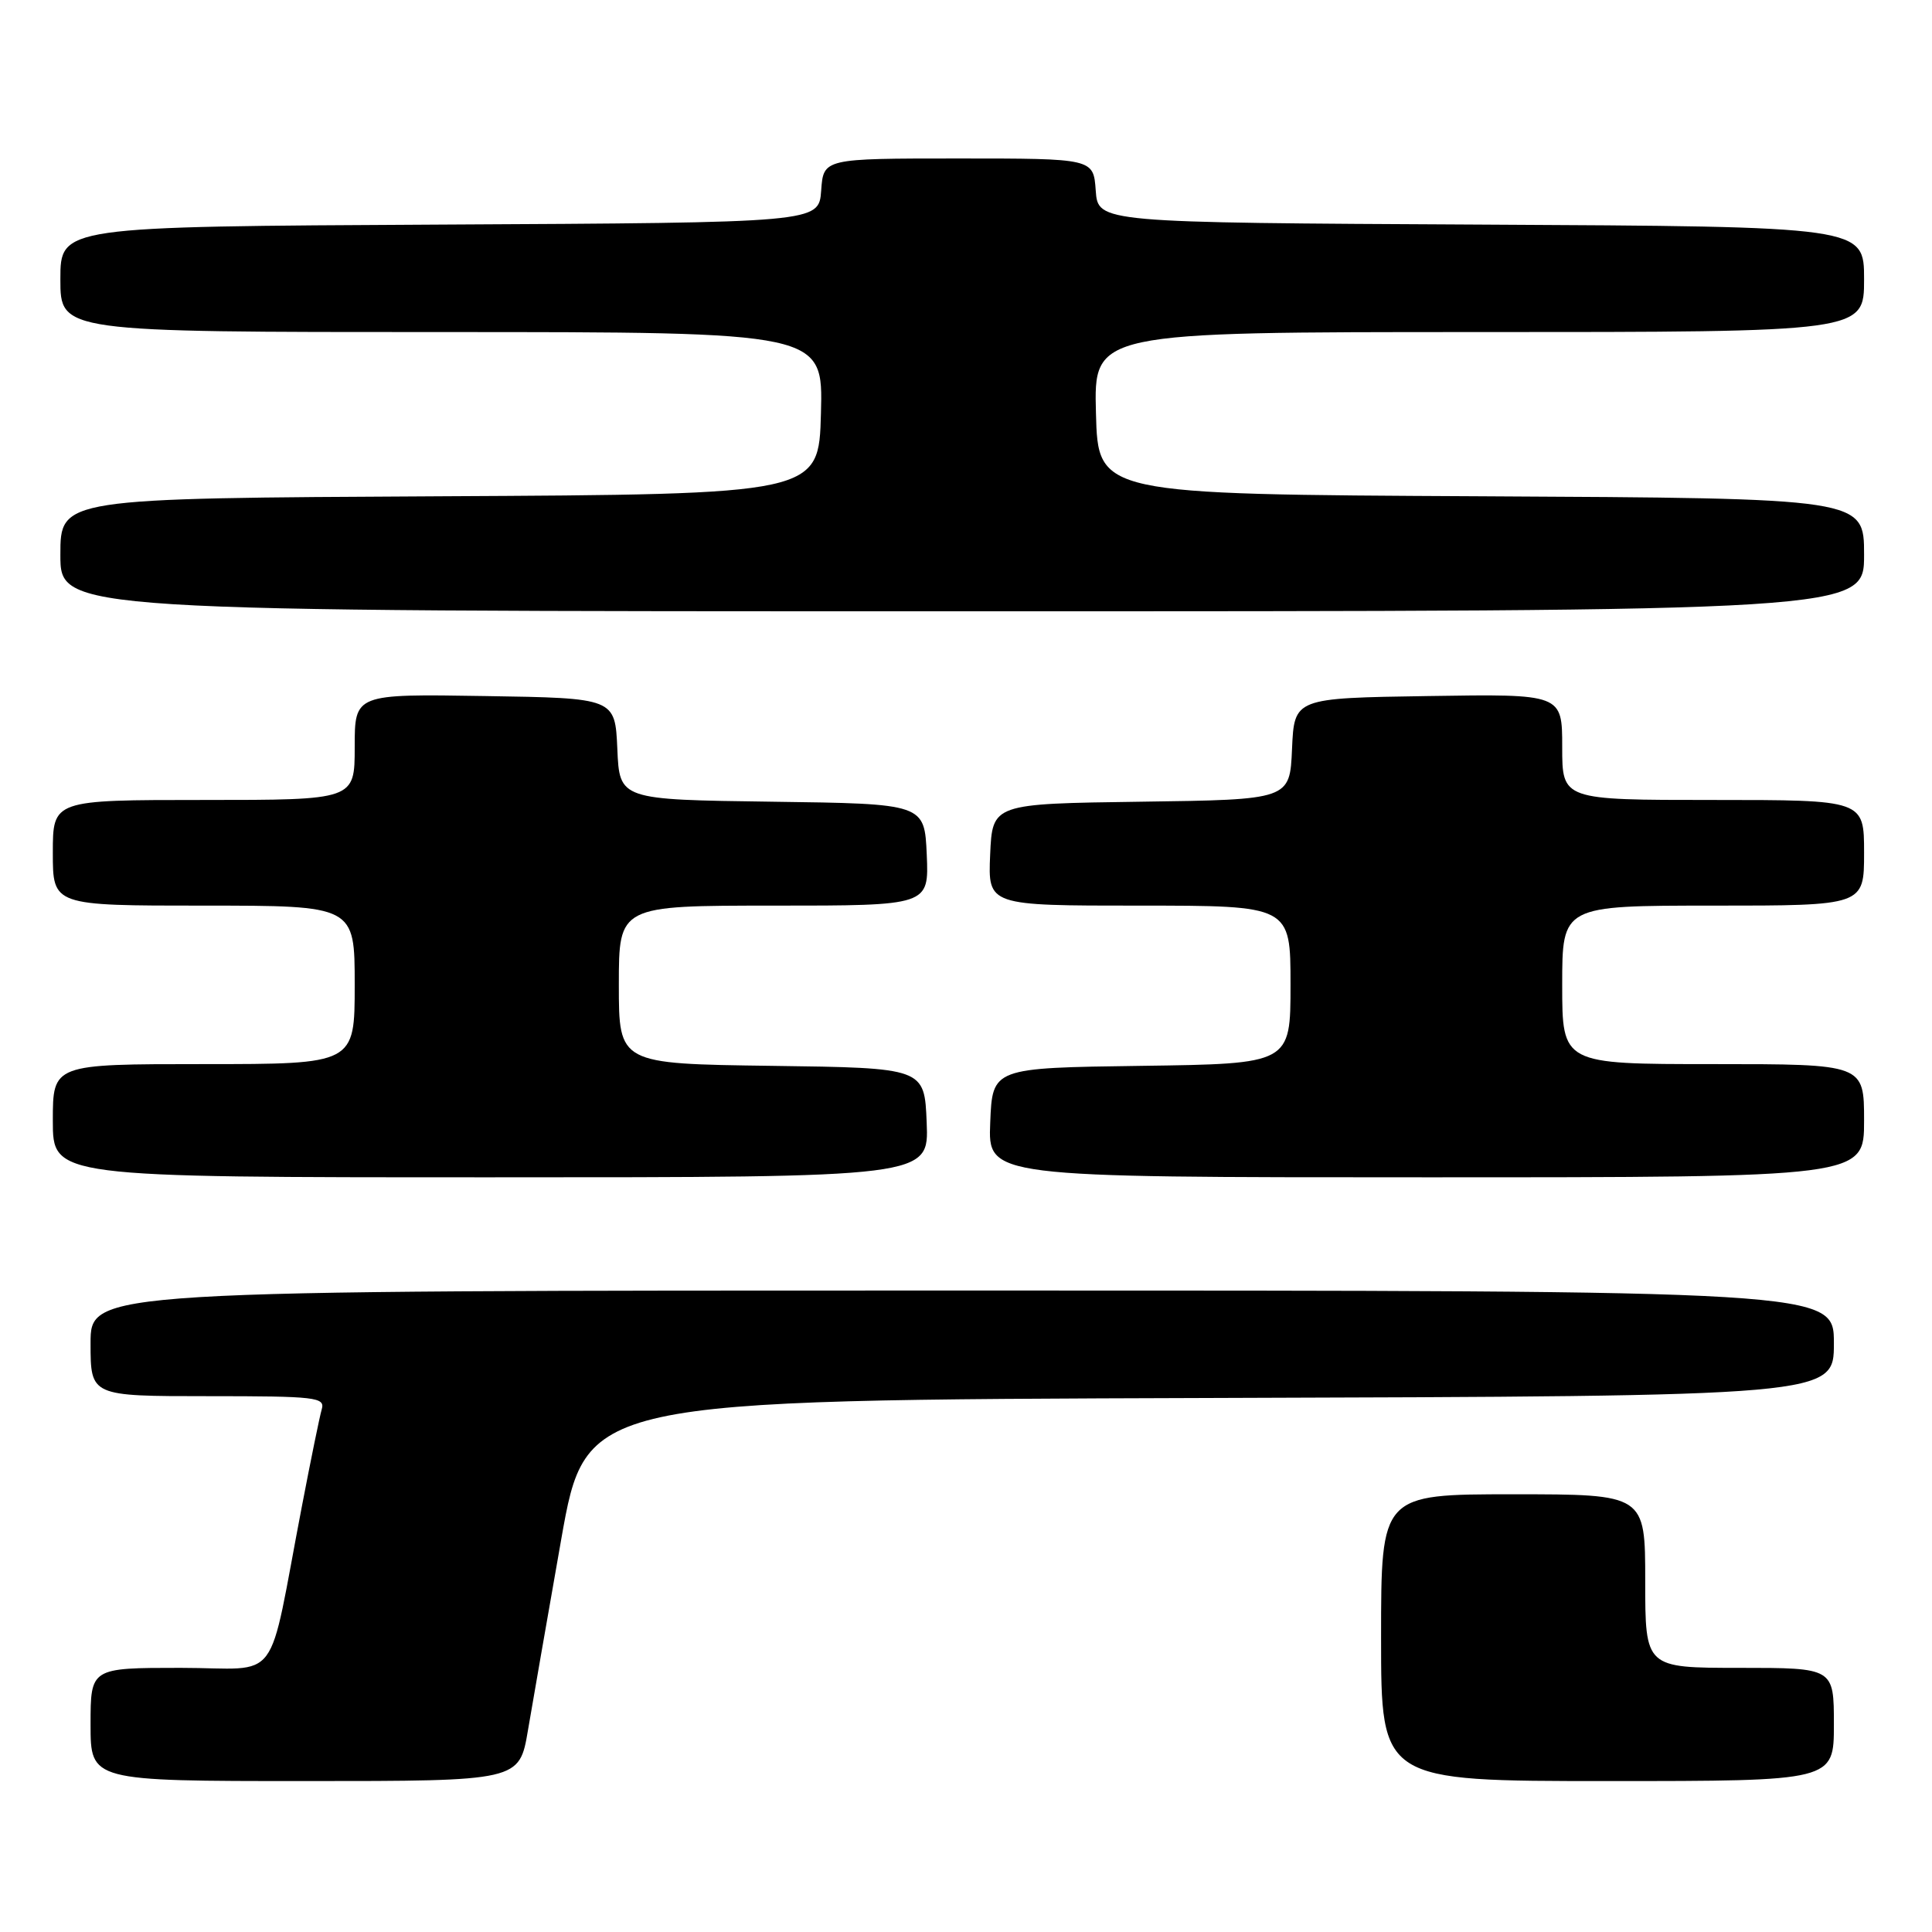 <?xml version="1.0" encoding="UTF-8" standalone="no"?>
<!DOCTYPE svg PUBLIC "-//W3C//DTD SVG 1.1//EN" "http://www.w3.org/Graphics/SVG/1.1/DTD/svg11.dtd" >
<svg xmlns="http://www.w3.org/2000/svg" xmlns:xlink="http://www.w3.org/1999/xlink" version="1.1" viewBox="0 0 256 256">
 <g >
 <path fill="currentColor"
d=" M 69.96 229.25 C 70.59 225.54 72.57 214.18 74.36 204.00 C 77.63 185.50 77.63 185.50 160.31 185.24 C 243.00 184.99 243.00 184.99 243.00 177.99 C 243.00 171.00 243.00 171.00 127.50 171.00 C 12.00 171.00 12.00 171.00 12.00 178.00 C 12.00 185.00 12.00 185.00 27.57 185.00 C 41.92 185.00 43.10 185.14 42.63 186.75 C 42.35 187.71 41.18 193.45 40.02 199.50 C 35.34 223.84 37.47 221.00 23.93 221.00 C 12.00 221.00 12.00 221.00 12.00 228.50 C 12.00 236.00 12.00 236.00 40.41 236.00 C 68.82 236.00 68.82 236.00 69.96 229.25 Z  M 243.00 228.50 C 243.00 221.00 243.00 221.00 230.50 221.00 C 218.00 221.00 218.00 221.00 218.00 209.50 C 218.00 198.00 218.00 198.00 200.50 198.00 C 183.00 198.00 183.00 198.00 183.00 217.00 C 183.00 236.00 183.00 236.00 213.00 236.00 C 243.00 236.00 243.00 236.00 243.00 228.50 Z  M 122.79 148.75 C 122.50 141.50 122.50 141.50 102.25 141.23 C 82.00 140.96 82.00 140.96 82.00 130.48 C 82.00 120.00 82.00 120.00 102.55 120.00 C 123.09 120.00 123.09 120.00 122.80 113.25 C 122.50 106.50 122.50 106.50 102.30 106.23 C 82.09 105.96 82.09 105.96 81.80 99.23 C 81.50 92.50 81.50 92.50 64.25 92.23 C 47.00 91.95 47.00 91.95 47.00 98.98 C 47.00 106.00 47.00 106.00 27.00 106.00 C 7.00 106.00 7.00 106.00 7.00 113.00 C 7.00 120.00 7.00 120.00 27.00 120.00 C 47.00 120.00 47.00 120.00 47.00 130.50 C 47.00 141.00 47.00 141.00 27.00 141.00 C 7.00 141.00 7.00 141.00 7.00 148.50 C 7.00 156.00 7.00 156.00 65.04 156.00 C 123.09 156.00 123.09 156.00 122.79 148.75 Z  M 247.00 148.50 C 247.00 141.00 247.00 141.00 227.00 141.00 C 207.00 141.00 207.00 141.00 207.00 130.50 C 207.00 120.00 207.00 120.00 227.00 120.00 C 247.00 120.00 247.00 120.00 247.00 113.00 C 247.00 106.00 247.00 106.00 227.00 106.00 C 207.00 106.00 207.00 106.00 207.00 98.98 C 207.00 91.95 207.00 91.95 189.25 92.23 C 171.50 92.50 171.50 92.50 171.20 99.23 C 170.91 105.96 170.91 105.96 151.20 106.23 C 131.50 106.50 131.50 106.50 131.20 113.25 C 130.91 120.00 130.91 120.00 150.95 120.00 C 171.00 120.00 171.00 120.00 171.00 130.48 C 171.00 140.96 171.00 140.96 151.25 141.23 C 131.50 141.50 131.50 141.50 131.21 148.75 C 130.91 156.00 130.91 156.00 188.96 156.00 C 247.00 156.00 247.00 156.00 247.00 148.50 Z  M 247.00 73.51 C 247.00 66.02 247.00 66.02 196.25 65.76 C 145.50 65.50 145.50 65.50 145.22 54.75 C 144.93 44.00 144.93 44.00 195.97 44.00 C 247.00 44.00 247.00 44.00 247.00 37.01 C 247.00 30.02 247.00 30.02 196.25 29.76 C 145.50 29.50 145.50 29.50 145.19 25.25 C 144.89 21.00 144.89 21.00 127.00 21.00 C 109.11 21.00 109.11 21.00 108.81 25.25 C 108.50 29.50 108.50 29.50 58.25 29.76 C 8.00 30.02 8.00 30.02 8.00 37.01 C 8.00 44.00 8.00 44.00 58.53 44.00 C 109.07 44.00 109.07 44.00 108.78 54.75 C 108.50 65.50 108.50 65.50 58.25 65.76 C 8.00 66.02 8.00 66.02 8.00 73.51 C 8.00 81.00 8.00 81.00 127.50 81.00 C 247.00 81.00 247.00 81.00 247.00 73.51 Z "/>
</g>
</svg>